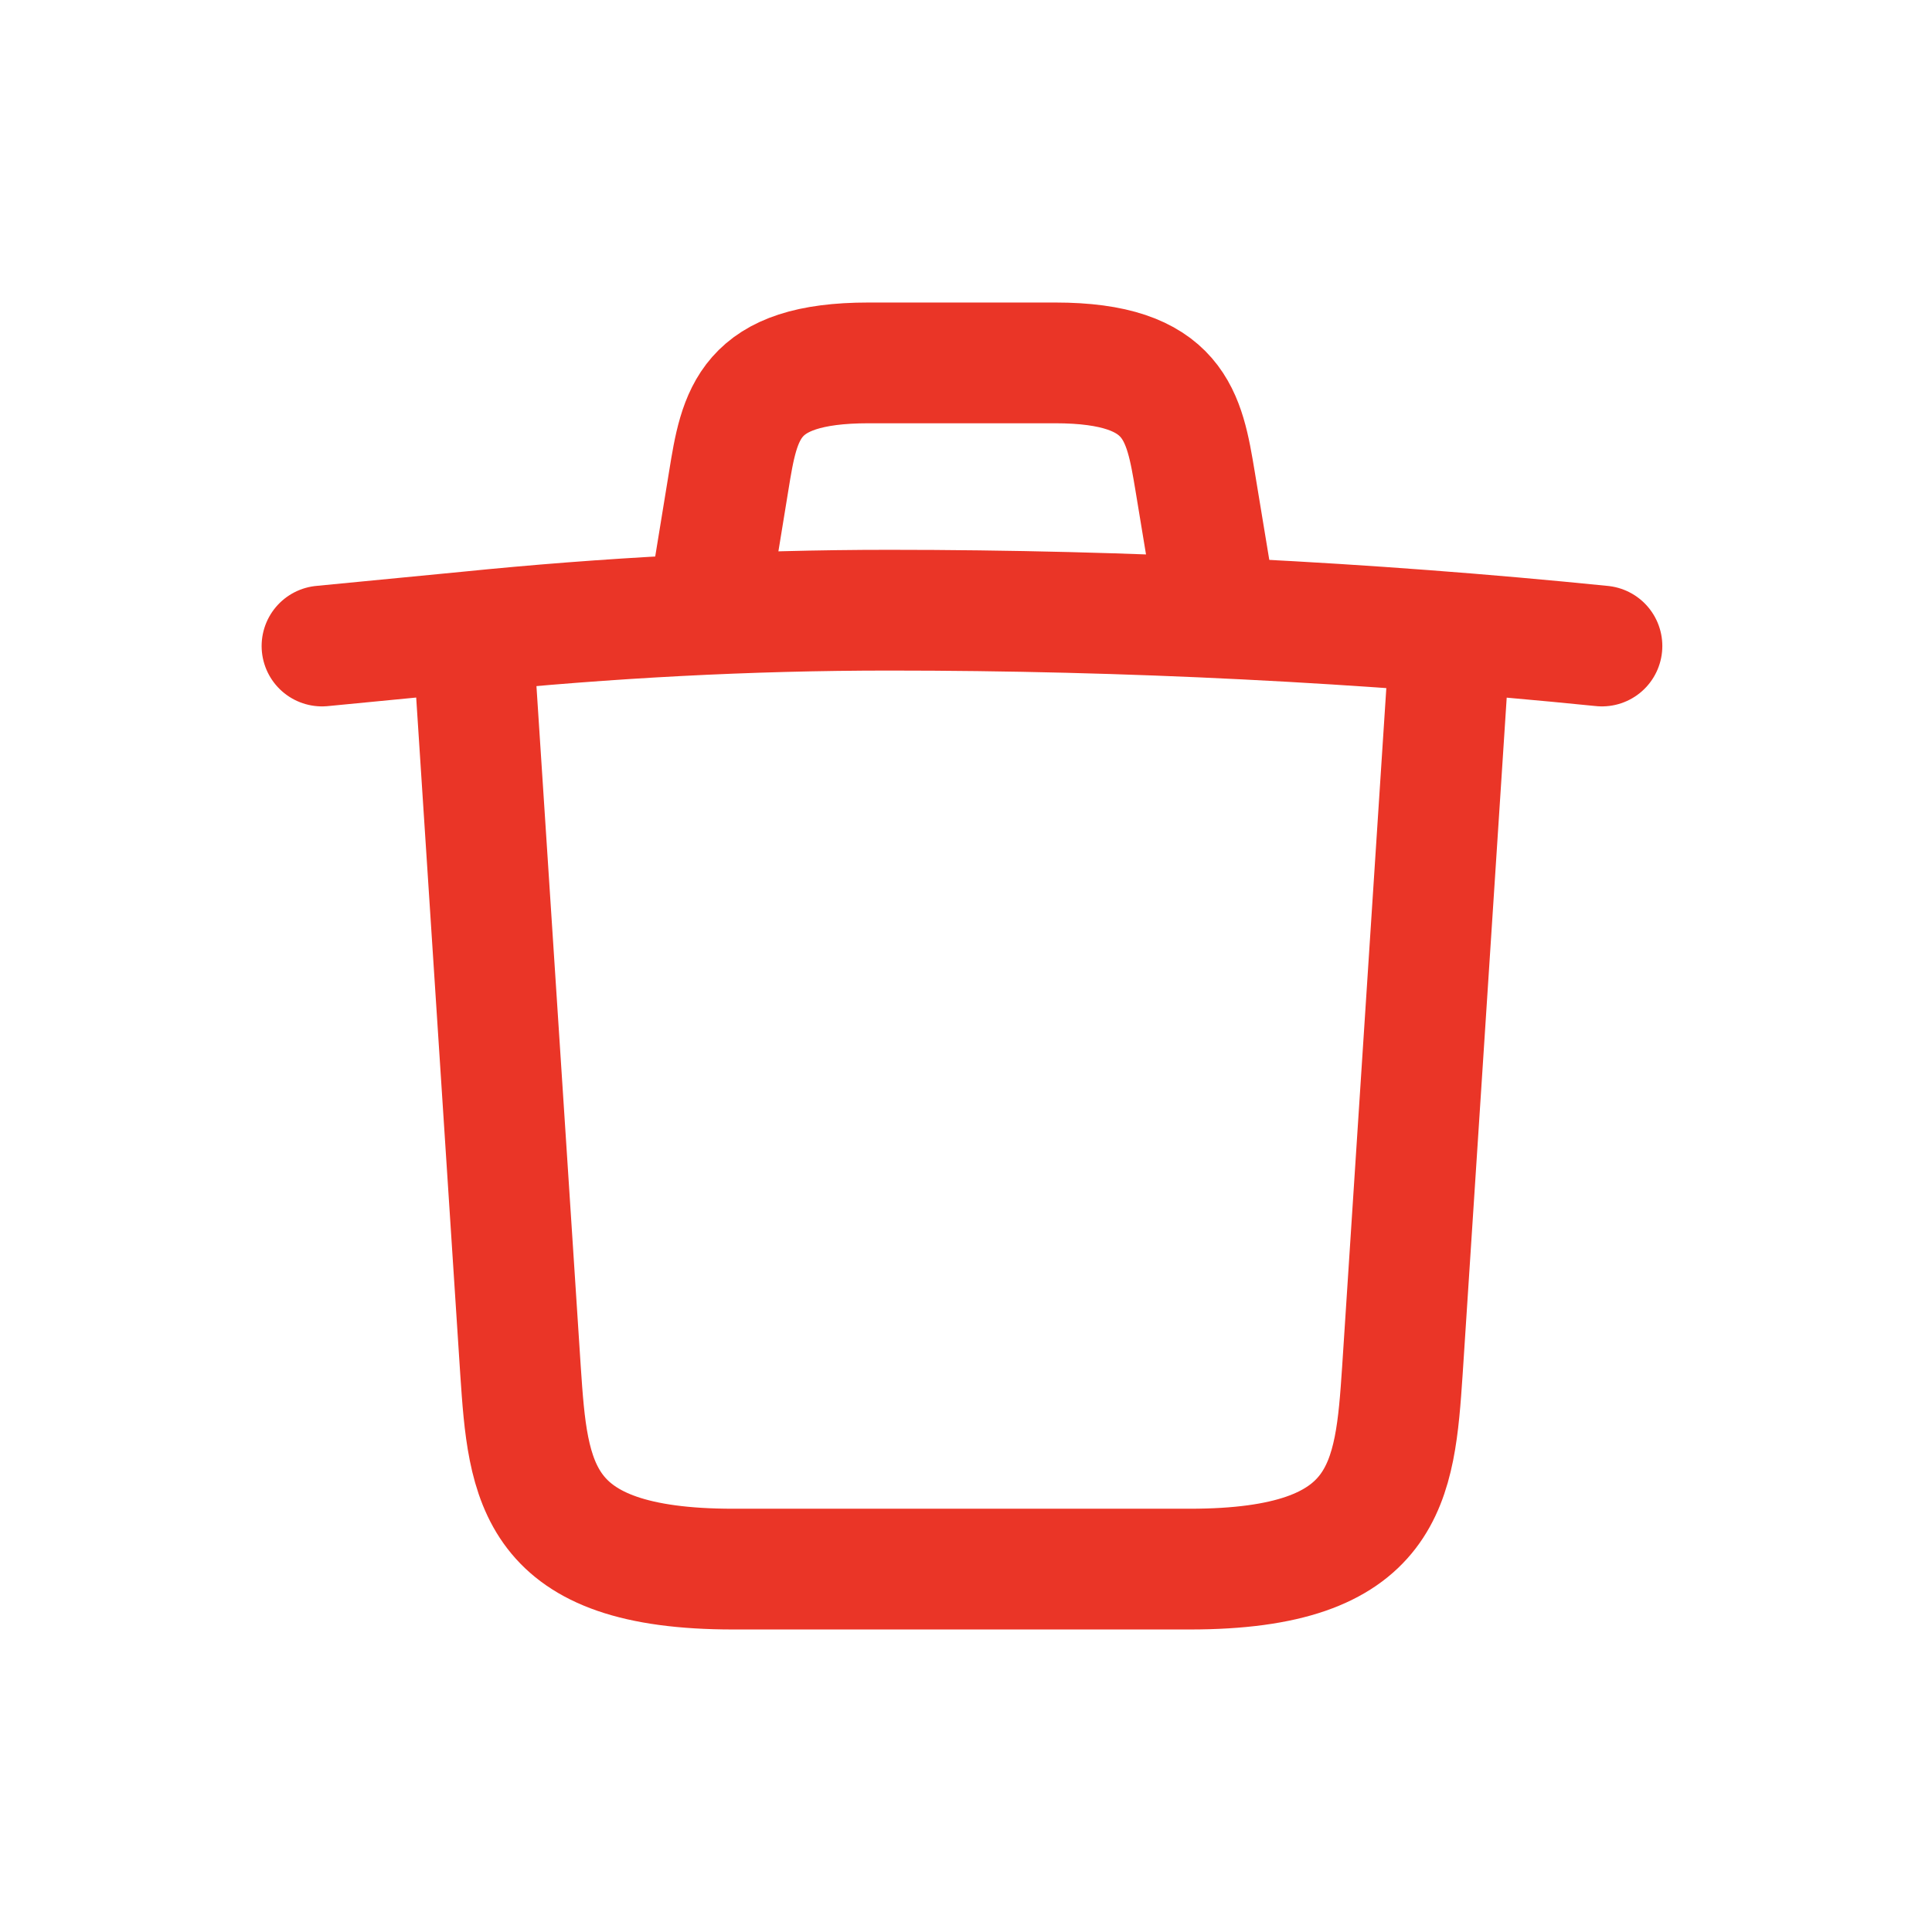 <svg width="24" height="24" viewBox="0 0 24 24" fill="none" xmlns="http://www.w3.org/2000/svg">
<path d="M19.9 8.025C16.962 7.728 13.998 7.58 11.047 7.58C9.295 7.58 7.544 7.674 5.806 7.85L4 8.025" stroke="#EA3527" stroke-width="1.5" stroke-linecap="round" stroke-linejoin="round"/>
<path d="M8.863 7.135L9.052 5.977C9.187 5.141 9.294 4.508 10.79 4.508H13.108C14.603 4.508 14.711 5.168 14.846 5.977L15.035 7.122" stroke="#EA3527" stroke-width="1.5" stroke-linecap="round" stroke-linejoin="round"/>
<path d="M18 8.133L17.421 17.026C17.327 18.414 17.246 19.492 14.78 19.492H9.107C6.641 19.492 6.56 18.414 6.466 17.026L5.887 8.133" stroke="#EA3527" stroke-width="1.5" stroke-linecap="round" stroke-linejoin="round"/>
</svg>

